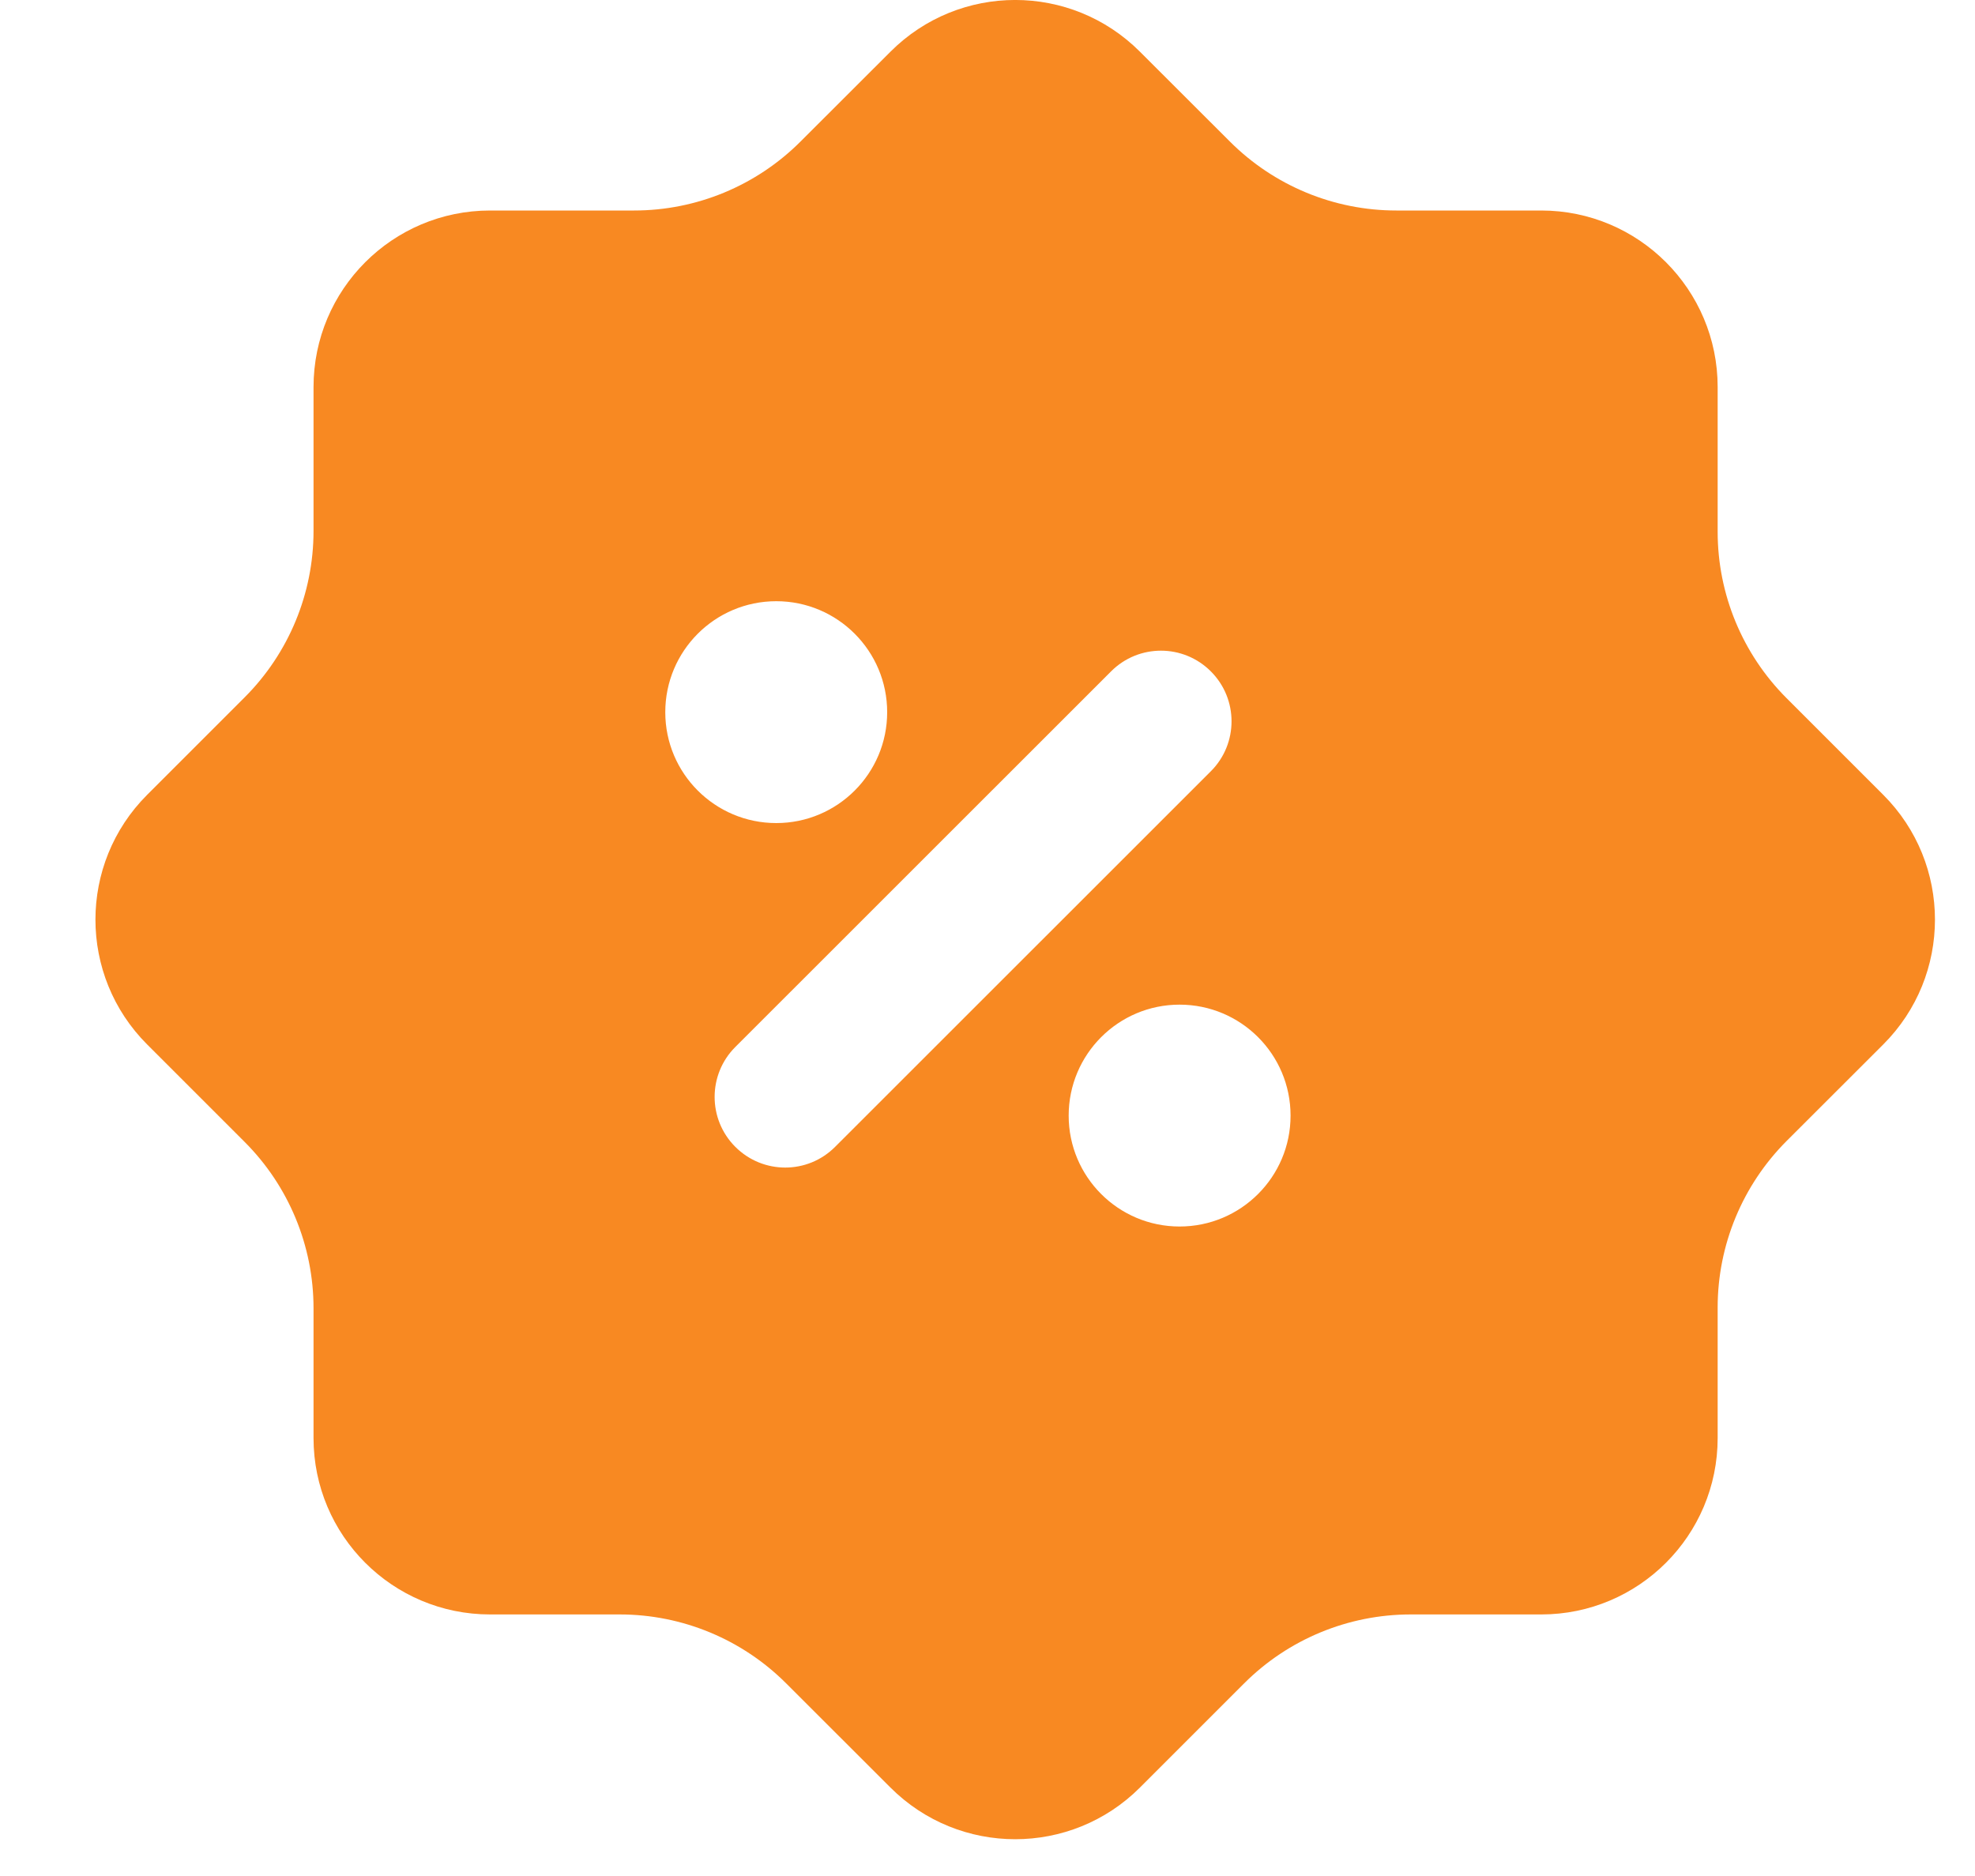 <svg width="20" height="19" viewBox="0 0 20 19" fill="none" xmlns="http://www.w3.org/2000/svg">
<path fill-rule="evenodd" clip-rule="evenodd" d="M9.017 0.524C9.715 -0.175 10.846 -0.175 11.544 0.524L12.455 1.434C12.902 1.881 13.508 2.132 14.14 2.132H15.607C16.594 2.132 17.394 2.933 17.394 3.92V5.386C17.394 6.018 17.645 6.624 18.092 7.071L19.071 8.05C19.769 8.748 19.769 9.88 19.071 10.578L18.092 11.556C17.645 12.004 17.394 12.61 17.394 13.242V14.564C17.394 15.551 16.594 16.351 15.607 16.351H14.285C13.653 16.351 13.046 16.602 12.599 17.049L11.544 18.104C10.846 18.802 9.715 18.802 9.017 18.104L7.961 17.049C7.514 16.602 6.908 16.351 6.276 16.351H4.963C3.975 16.351 3.175 15.551 3.175 14.564V13.25C3.175 12.618 2.924 12.012 2.477 11.565L1.49 10.578C0.792 9.88 0.792 8.748 1.49 8.05L2.477 7.063C2.924 6.616 3.175 6.01 3.175 5.378V3.92C3.175 2.933 3.975 2.132 4.963 2.132H6.421C7.053 2.132 7.659 1.881 8.106 1.434L9.017 0.524ZM12.262 6.8C11.983 6.52 11.53 6.52 11.251 6.8L7.446 10.604C7.167 10.883 7.167 11.336 7.446 11.615C7.726 11.895 8.178 11.895 8.457 11.615L12.262 7.811C12.541 7.532 12.541 7.079 12.262 6.8ZM8.984 7.213C8.984 7.833 8.481 8.336 7.861 8.336C7.24 8.336 6.737 7.833 6.737 7.213C6.737 6.592 7.24 6.089 7.861 6.089C8.481 6.089 8.984 6.592 8.984 7.213ZM11.945 12.422C12.566 12.422 13.069 11.919 13.069 11.299C13.069 10.678 12.566 10.175 11.945 10.175C11.325 10.175 10.822 10.678 10.822 11.299C10.822 11.919 11.325 12.422 11.945 12.422Z" fill="#F88922"/>
</svg>
